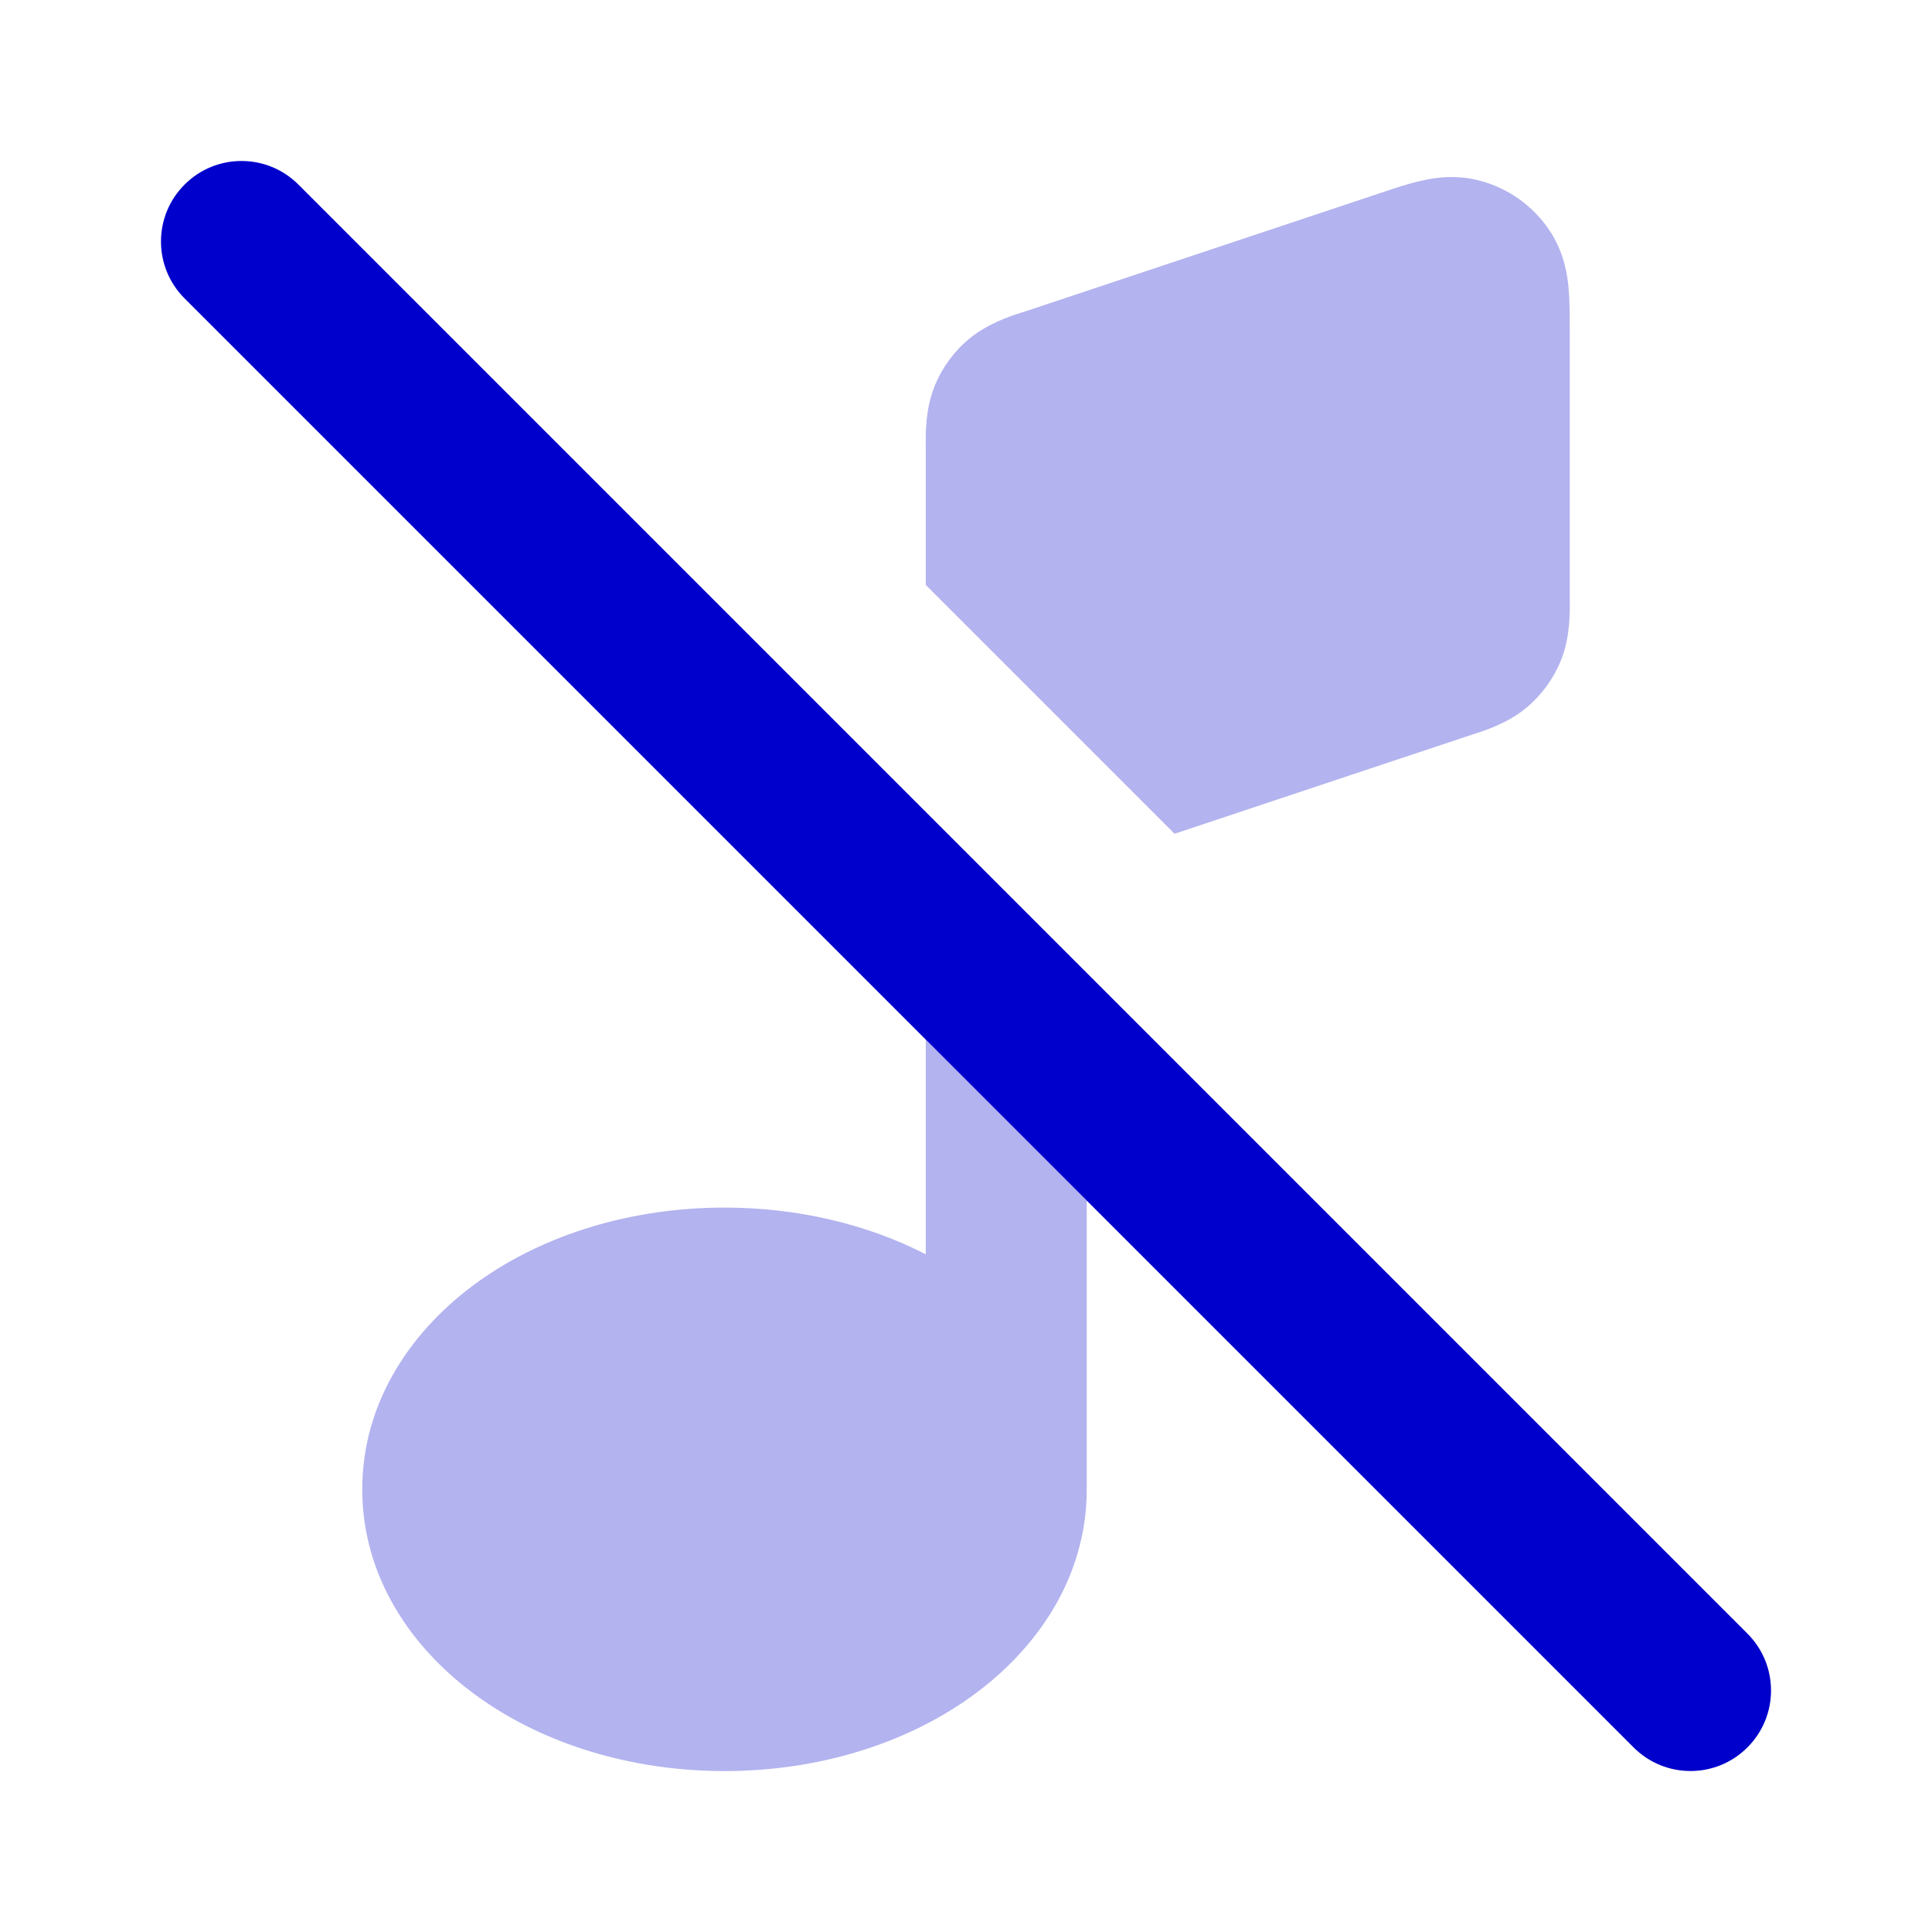 <svg width="24" height="24" viewBox="0 0 24 24" fill="none" xmlns="http://www.w3.org/2000/svg">
<g opacity="0.3">
<path d="M13.5 14.914L11.5 12.914V15.581C10.772 15.207 9.907 15.001 9 15.001C7.849 15.001 6.765 15.332 5.944 15.919C5.124 16.505 4.5 17.404 4.5 18.501C4.5 19.598 5.124 20.497 5.944 21.082C6.765 21.669 7.849 22.001 9 22.001C10.151 22.001 11.235 21.669 12.056 21.082C12.876 20.497 13.5 19.598 13.5 18.501V14.914Z" fill="#0000CC"/>
<path d="M14.591 10.357C15.328 10.112 16.063 9.867 16.799 9.621L18.269 9.132L18.308 9.119C18.446 9.075 18.733 8.983 18.962 8.791C19.155 8.63 19.304 8.423 19.396 8.189C19.505 7.911 19.502 7.61 19.5 7.464L19.5 7.424L19.5 4.082C19.5 3.92 19.5 3.739 19.486 3.584C19.471 3.415 19.431 3.149 19.265 2.888C19.059 2.565 18.737 2.333 18.365 2.24C18.065 2.164 17.8 2.21 17.635 2.25C17.483 2.285 17.311 2.343 17.158 2.394L12.731 3.87L12.692 3.882C12.554 3.926 12.267 4.019 12.038 4.21C11.845 4.371 11.696 4.578 11.604 4.812C11.495 5.09 11.498 5.392 11.5 5.537L11.5 5.577V7.266L14.591 10.357Z" fill="#0000CC"/>
</g>
<path fill-rule="evenodd" clip-rule="evenodd" d="M2.293 2.293C2.683 1.902 3.317 1.902 3.707 2.293L21.707 20.293C22.098 20.683 22.098 21.317 21.707 21.707C21.317 22.098 20.683 22.098 20.293 21.707L2.293 3.707C1.902 3.317 1.902 2.683 2.293 2.293Z" fill="#0000CC"/>
</svg>
